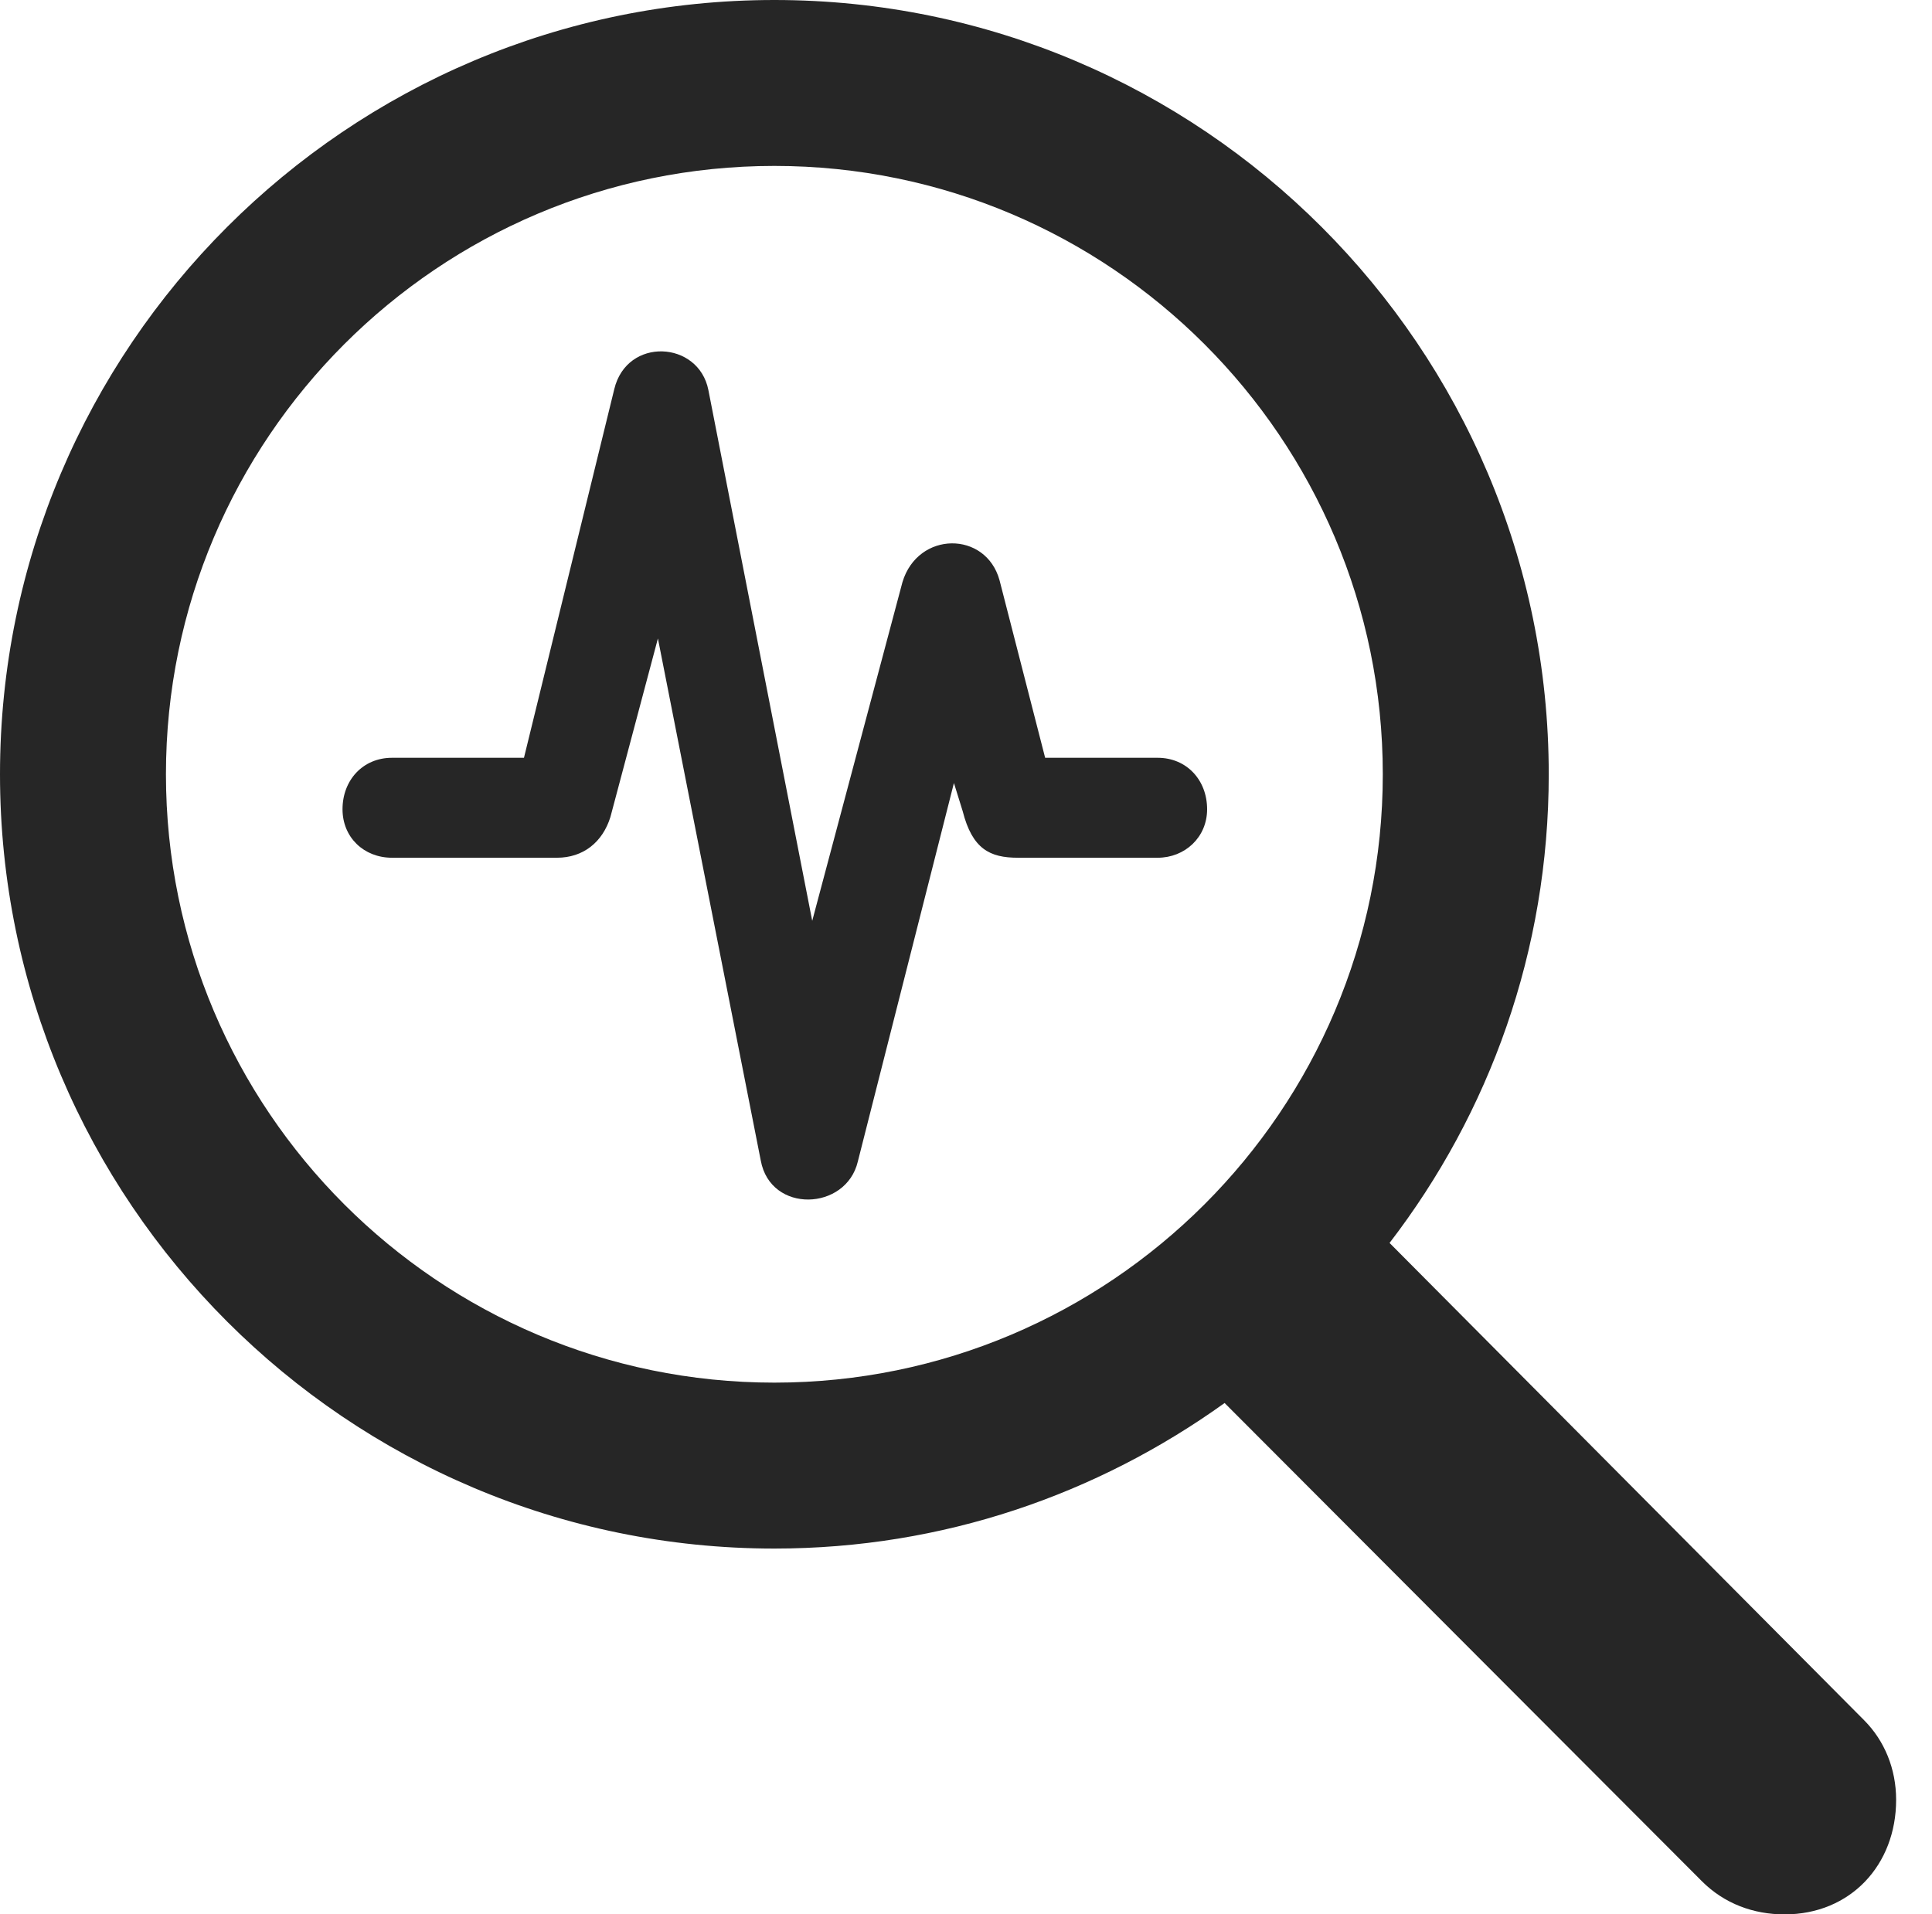 <?xml version="1.0" encoding="UTF-8"?>
<!--Generator: Apple Native CoreSVG 341-->
<!DOCTYPE svg
PUBLIC "-//W3C//DTD SVG 1.1//EN"
       "http://www.w3.org/Graphics/SVG/1.1/DTD/svg11.dtd">
<svg version="1.1" xmlns="http://www.w3.org/2000/svg" xmlns:xlink="http://www.w3.org/1999/xlink" viewBox="0 0 19.443 19.268">
 <g>
  <rect height="19.268" opacity="0" width="19.443" x="0" y="0"/>
  <path d="M0 7.793C0 12.09 3.496 15.586 7.793 15.586C9.492 15.586 11.045 15.039 12.324 14.121L17.129 18.936C17.354 19.16 17.646 19.268 17.959 19.268C18.623 19.268 19.082 18.77 19.082 18.115C19.082 17.803 18.965 17.52 18.76 17.314L13.984 12.51C14.99 11.201 15.586 9.57 15.586 7.793C15.586 3.496 12.09 0 7.793 0C3.496 0 0 3.496 0 7.793ZM1.67 7.793C1.67 4.414 4.414 1.67 7.793 1.67C11.172 1.67 13.916 4.414 13.916 7.793C13.916 11.172 11.172 13.916 7.793 13.916C4.414 13.916 1.67 11.172 1.67 7.793Z" fill="black" fill-opacity="0.85"/>
  <path d="M3.945 8.633L5.605 8.633C5.869 8.633 6.064 8.477 6.143 8.223L6.621 6.426L7.656 11.68C7.754 12.217 8.516 12.188 8.633 11.69L9.6 7.881L9.688 8.164C9.785 8.545 9.961 8.633 10.244 8.633L11.65 8.633C11.924 8.633 12.148 8.428 12.148 8.145C12.148 7.852 11.943 7.627 11.65 7.627L10.518 7.627L10.059 5.84C9.922 5.342 9.238 5.342 9.082 5.859L8.174 9.268L7.129 3.926C7.031 3.428 6.309 3.389 6.182 3.916L5.273 7.627L3.945 7.627C3.652 7.627 3.447 7.852 3.447 8.145C3.447 8.428 3.662 8.633 3.945 8.633Z" fill="black" fill-opacity="0.85"/>
 </g>
</svg>
